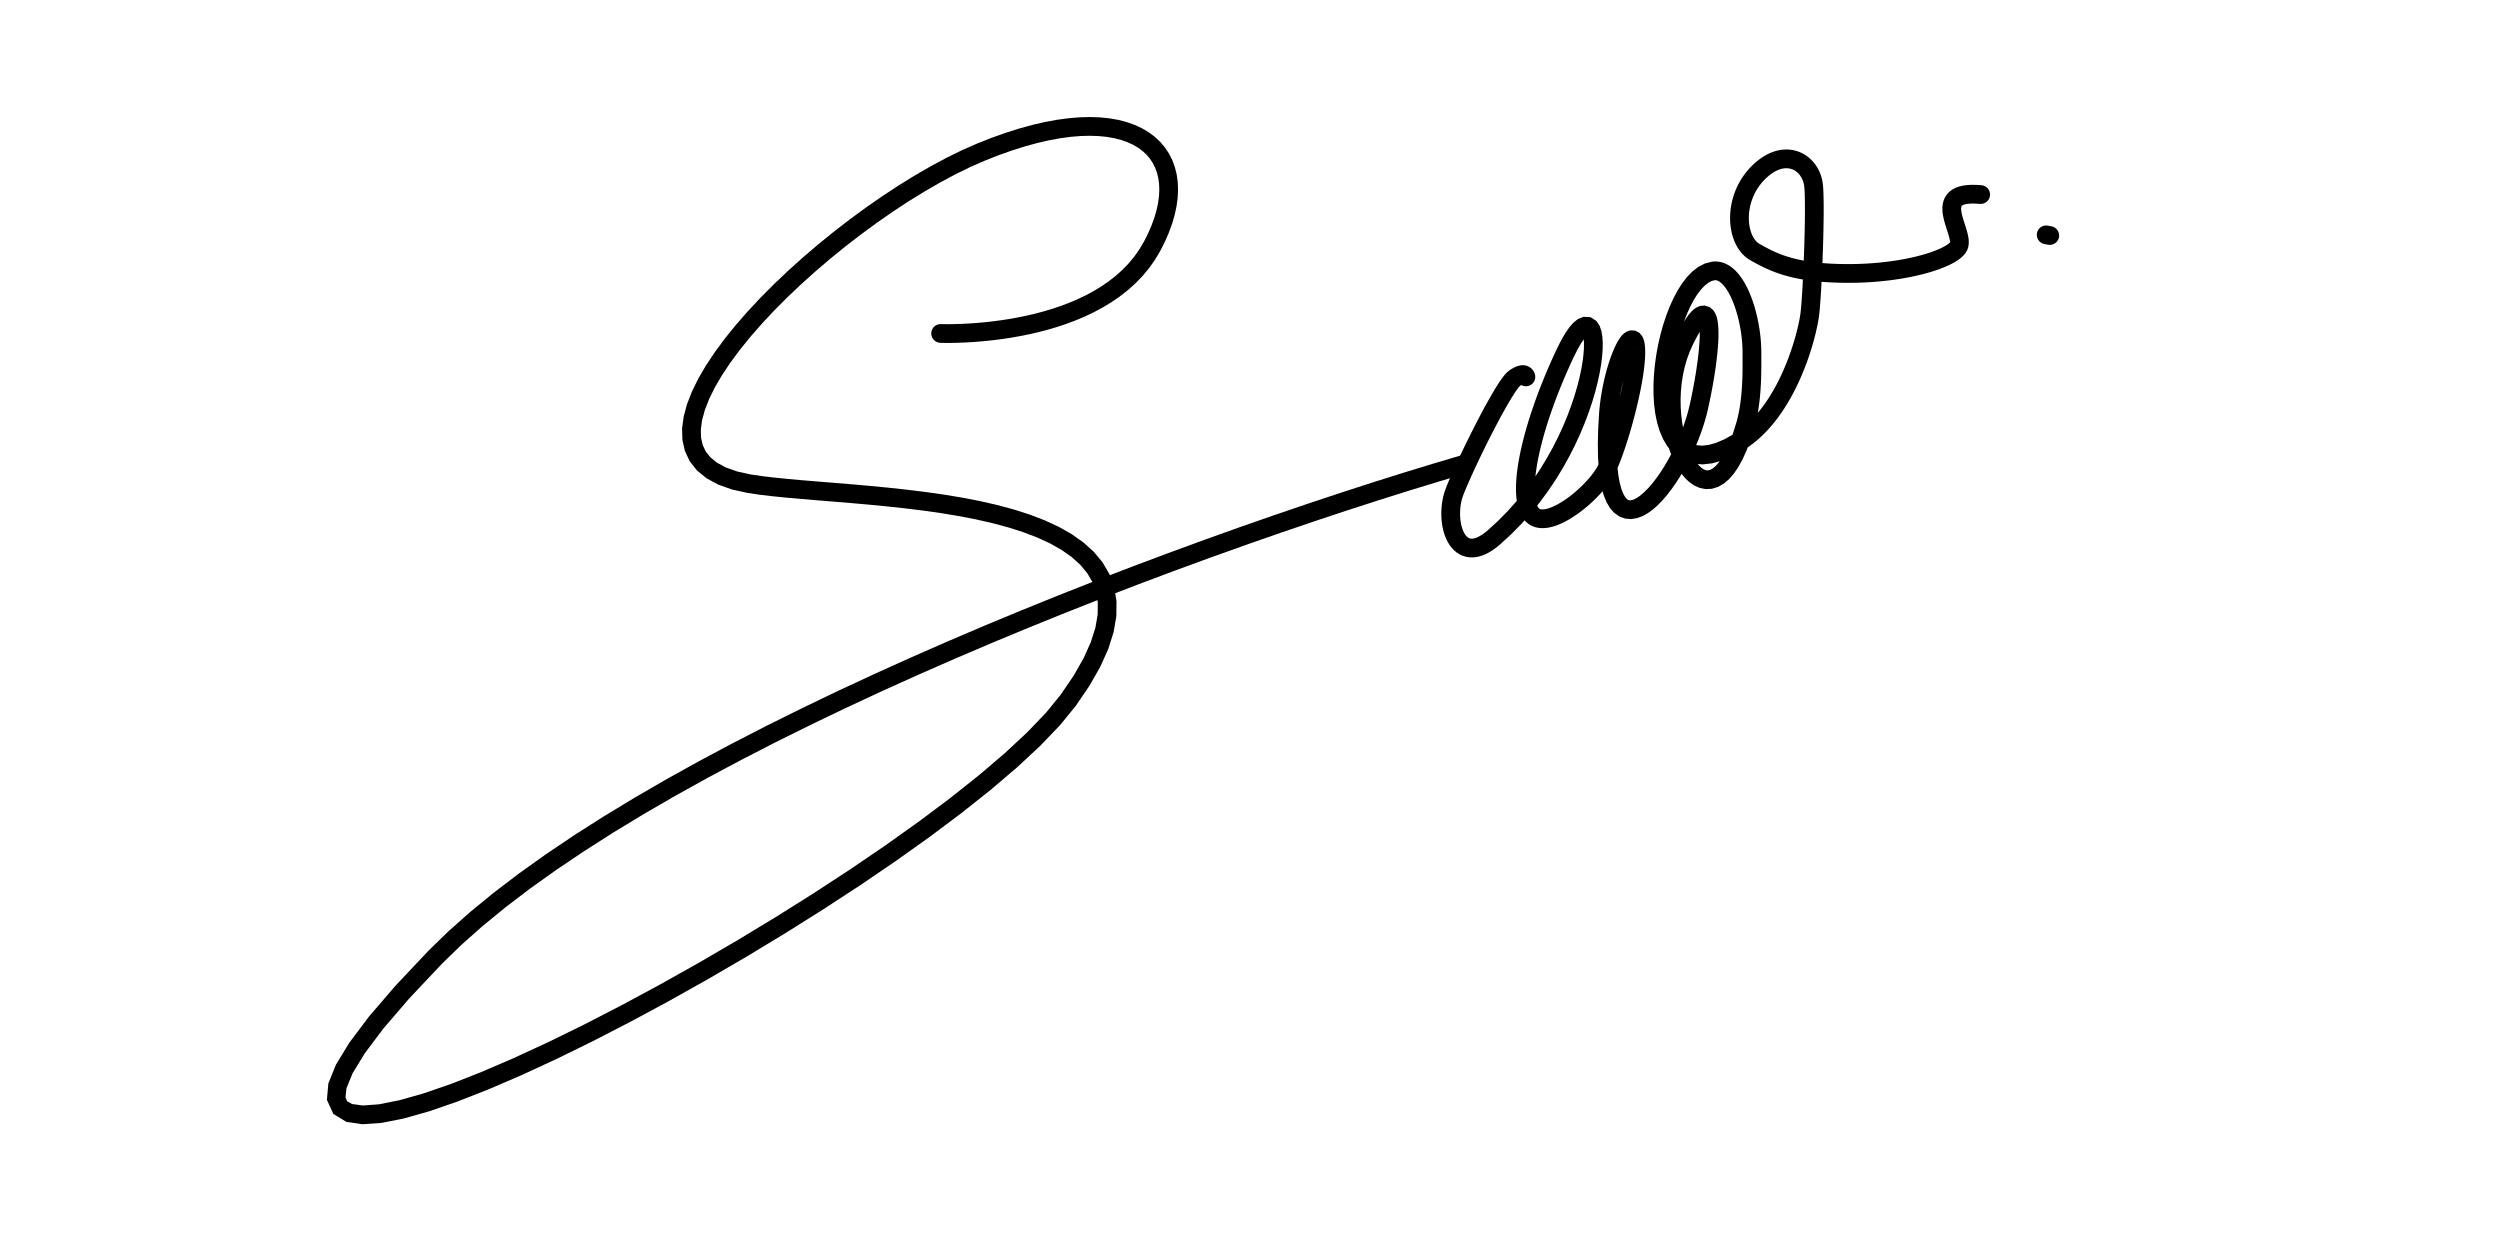<?xml version="1.0" encoding="UTF-8"?>
<!DOCTYPE svg PUBLIC "-//W3C//DTD SVG 1.1//EN" "http://www.w3.org/Graphics/SVG/1.1/DTD/svg11.dtd">
<!-- Creator: CorelDRAW 2019 (64-Bit) -->
<svg xmlns="http://www.w3.org/2000/svg" xml:space="preserve" width="200px" height="100px" version="1.1" style="shape-rendering:geometricPrecision; text-rendering:geometricPrecision; image-rendering:optimizeQuality; fill-rule:evenodd; clip-rule:evenodd"
viewBox="0 0 200 100"
 xmlns:xlink="http://www.w3.org/1999/xlink"
 xmlns:xodm="http://www.corel.com/coreldraw/odm/2003">
 <defs>
  <style type="text/css">
   <![CDATA[
    .fil0 {fill:black;fill-rule:nonzero}
   ]]>
  </style>
 </defs>
 <g id="Layer_x0020_1">
  <g id="_2580995021344">
   <g>
    <path class="fil0" d="M75.219 27.426c-0.414,-0.017 -0.735,-0.367 -0.718,-0.781 0.017,-0.414 0.366,-0.735 0.78,-0.718l-0.062 1.499zm16.294 -8.089l1.322 0.709 0 0 -0.435 0.735 -0.486 0.686 -0.532 0.637 -0.574 0.589 -0.609 0.543 -0.641 0.499 -0.668 0.456 -0.69 0.417 -0.708 0.379 -0.723 0.342 -0.732 0.308 -0.739 0.277 -0.741 0.246 -0.739 0.218 -0.734 0.192 -0.724 0.167 -0.711 0.144 -0.694 0.123 -0.673 0.104 -0.648 0.086 -0.62 0.069 -0.587 0.055 -0.55 0.043 -0.509 0.03 -0.465 0.022 -0.417 0.013 -0.365 0.007 -0.308 0.002 -0.249 -0.002 -0.183 -0.003 -0.116 -0.003 -0.046 -0.001 0.062 -1.499 0.028 0.001 0.102 0.003 0.169 0.002 0.231 0.002 0.291 -0.002 0.345 -0.007 0.397 -0.012 0.444 -0.021 0.487 -0.029 0.525 -0.04 0.56 -0.053 0.591 -0.066 0.618 -0.082 0.64 -0.098 0.66 -0.117 0.673 -0.137 0.684 -0.157 0.69 -0.181 0.692 -0.204 0.691 -0.229 0.684 -0.257 0.674 -0.283 0.66 -0.313 0.642 -0.343 0.62 -0.375 0.595 -0.406 0.565 -0.44 0.532 -0.474 0.497 -0.51 0.458 -0.547 0.415 -0.587 0.372 -0.628 0 0zm-12.753 -6.473l-0.572 -1.387 0 0 1.16 -0.458 1.121 -0.399 1.081 -0.342 1.041 -0.286 1.002 -0.231 0.96 -0.177 0.92 -0.125 0.879 -0.073 0.838 -0.023 0.798 0.027 0.756 0.076 0.714 0.124 0.673 0.174 0.629 0.221 0.584 0.269 0.538 0.317 0.489 0.363 0.437 0.408 0.383 0.452 0.325 0.49 0.266 0.525 0.206 0.557 0.145 0.585 0.085 0.608 0.026 0.629 -0.032 0.649 -0.09 0.665 -0.146 0.682 -0.202 0.695 -0.257 0.71 -0.314 0.723 -0.368 0.734 -1.322 -0.709 0.332 -0.661 0.278 -0.642 0.225 -0.621 0.174 -0.597 0.122 -0.573 0.074 -0.545 0.026 -0.518 -0.02 -0.488 -0.064 -0.458 -0.107 -0.428 -0.146 -0.398 -0.188 -0.37 -0.227 -0.343 -0.269 -0.317 -0.311 -0.291 -0.357 -0.265 -0.404 -0.238 -0.452 -0.208 -0.503 -0.177 -0.552 -0.142 -0.603 -0.105 -0.652 -0.066 -0.702 -0.023 -0.751 0.02 -0.799 0.067 -0.846 0.115 -0.893 0.165 -0.938 0.217 -0.984 0.27 -1.028 0.325 -1.073 0.382 -1.115 0.44 0 0zm-18.699 25.093l-0.246 1.48 0 0 -1.268 -0.281 -1.096 -0.39 -0.929 -0.505 -0.76 -0.621 -0.58 -0.733 -0.389 -0.826 -0.2 -0.889 -0.025 -0.928 0.13 -0.958 0.268 -0.982 0.392 -1.005 0.506 -1.028 0.61 -1.048 0.709 -1.066 0.797 -1.079 0.88 -1.089 0.955 -1.094 1.023 -1.094 1.083 -1.089 1.136 -1.078 1.182 -1.064 1.221 -1.042 1.252 -1.016 1.275 -0.984 1.292 -0.947 1.302 -0.904 1.303 -0.856 1.299 -0.803 1.286 -0.743 1.268 -0.678 1.241 -0.608 1.21 -0.532 0.572 1.387 -1.149 0.505 -1.19 0.583 -1.222 0.654 -1.246 0.72 -1.263 0.779 -1.269 0.834 -1.27 0.883 -1.262 0.925 -1.247 0.961 -1.222 0.993 -1.192 1.018 -1.152 1.036 -1.106 1.05 -1.052 1.057 -0.99 1.059 -0.92 1.053 -0.841 1.042 -0.757 1.023 -0.663 0.998 -0.562 0.965 -0.455 0.923 -0.341 0.873 -0.222 0.812 -0.101 0.74 0.016 0.662 0.13 0.584 0.244 0.518 0.371 0.469 0.524 0.428 0.704 0.381 0.9 0.321 1.106 0.244 0 0zm26.002 18.51l-1.21 -0.887 -0.001 0 1.034 -1.518 0.799 -1.399 0.577 -1.284 0.371 -1.167 0.181 -1.055 0.011 -0.948 -0.141 -0.856 -0.283 -0.778 -0.418 -0.717 -0.552 -0.666 -0.684 -0.619 -0.81 -0.572 -0.926 -0.525 -1.033 -0.476 -1.126 -0.429 -1.208 -0.385 -1.277 -0.342 -1.335 -0.302 -1.38 -0.265 -1.414 -0.234 -1.435 -0.203 -1.446 -0.177 -1.444 -0.156 -1.431 -0.138 -1.408 -0.124 -1.372 -0.114 -1.326 -0.107 -1.268 -0.106 -1.2 -0.106 -1.123 -0.114 -1.034 -0.123 -0.936 -0.138 0.246 -1.48 0.888 0.131 1 0.119 1.1 0.111 1.187 0.106 1.263 0.105 1.326 0.107 1.377 0.114 1.417 0.125 1.447 0.139 1.463 0.159 1.47 0.18 1.466 0.208 1.45 0.239 1.424 0.274 1.387 0.314 1.339 0.358 1.281 0.408 1.214 0.463 1.134 0.524 1.045 0.592 0.944 0.668 0.83 0.752 0.699 0.845 0.548 0.942 0.376 1.036 0.186 1.123 -0.014 1.2 -0.219 1.273 -0.428 1.348 -0.641 1.427 -0.864 1.513 -1.093 1.607 0 0zm-51.777 19.582l1.073 1.049 0 0 -2.625 2.784 -2.05 2.385 -1.501 1.995 -0.979 1.606 -0.488 1.197 -0.077 0.729 0.136 0.309 0.392 0.219 0.863 0.118 1.288 -0.095 1.639 -0.327 1.937 -0.549 2.194 -0.758 2.415 -0.947 2.605 -1.122 2.763 -1.277 2.89 -1.417 2.986 -1.54 3.052 -1.644 3.089 -1.733 3.096 -1.805 3.071 -1.859 3.019 -1.897 2.934 -1.917 2.822 -1.922 2.678 -1.907 2.504 -1.876 2.301 -1.828 2.065 -1.761 1.8 -1.675 1.502 -1.568 1.173 -1.436 1.21 0.887 -1.262 1.547 -1.572 1.64 -1.854 1.726 -2.11 1.799 -2.337 1.857 -2.536 1.9 -2.705 1.927 -2.846 1.938 -2.958 1.932 -3.04 1.91 -3.093 1.873 -3.117 1.817 -3.111 1.745 -3.076 1.657 -3.011 1.553 -2.918 1.431 -2.797 1.293 -2.645 1.138 -2.467 0.968 -2.262 0.781 -2.032 0.577 -1.785 0.355 -1.531 0.108 -1.293 -0.191 -1.04 -0.635 -0.513 -1.124 0.116 -1.317 0.605 -1.495 1.074 -1.765 1.572 -2.09 2.102 -2.446 2.665 -2.827 0 0zm82.603 -39.618l0.42 1.44 -2.25 0.668 -2.356 0.72 -2.451 0.773 -2.541 0.822 -2.619 0.87 -2.691 0.916 -2.753 0.962 -2.808 1.004 -2.853 1.046 -2.89 1.085 -2.918 1.123 -2.938 1.16 -2.951 1.194 -2.953 1.226 -2.948 1.258 -2.934 1.287 -2.912 1.314 -2.881 1.34 -2.841 1.365 -2.794 1.386 -2.737 1.408 -2.672 1.425 -2.599 1.444 -2.516 1.457 -2.426 1.472 -2.327 1.483 -2.218 1.492 -2.103 1.499 -1.977 1.505 -1.843 1.508 -1.7 1.508 -1.55 1.507 -1.073 -1.049 1.602 -1.557 1.749 -1.552 1.887 -1.543 2.016 -1.534 2.138 -1.525 2.251 -1.514 2.356 -1.502 2.453 -1.488 2.541 -1.473 2.622 -1.455 2.693 -1.437 2.757 -1.418 2.812 -1.395 2.858 -1.373 2.897 -1.348 2.927 -1.321 2.948 -1.293 2.962 -1.264 2.966 -1.231 2.963 -1.199 2.95 -1.164 2.931 -1.128 2.901 -1.089 2.864 -1.05 2.818 -1.009 2.764 -0.965 2.701 -0.92 2.631 -0.874 2.551 -0.826 2.463 -0.775 2.368 -0.725 2.263 -0.671zm0 0c0.398,-0.116 0.814,0.113 0.93,0.51 0.116,0.398 -0.112,0.814 -0.51,0.93l-0.42 -1.44z"/>
   </g>
   <g>
    <path class="fil0" d="M122.813 30.032c0.067,0.409 -0.21,0.795 -0.619,0.861 -0.409,0.067 -0.794,-0.21 -0.861,-0.618l1.48 -0.243zm-1.221 0.845l-0.877 -1.217 0 0 0.093 -0.066 0.092 -0.06 0.09 -0.055 0.089 -0.05 0.086 -0.044 0.087 -0.04 0.087 -0.035 0.088 -0.031 0.09 -0.025 0.092 -0.019 0.095 -0.013 0.094 -0.006 0.095 0.002 0.104 0.012 0.1 0.022 0.093 0.029 0.09 0.039 0.086 0.048 0.079 0.055 0.067 0.056 0.057 0.058 0.051 0.06 0.043 0.059 0.038 0.062 0.03 0.058 0.019 0.044 0.017 0.041 0.013 0.039 0.014 0.043 0.01 0.042 0.002 0.012 0.007 0.035 -1.48 0.243 0.006 0.031 0.001 0.005 0.007 0.029 0.008 0.027 0.007 0.019 0.007 0.019 0.009 0.018 0.016 0.031 0.021 0.034 0.022 0.031 0.027 0.032 0.031 0.031 0.035 0.029 0.044 0.031 0.046 0.025 0.045 0.02 0.044 0.014 0.046 0.009 0.043 0.005 0.031 0.001 0.022 -0.001 0.017 -0.003 0.008 -0.001 -0.001 0 -0.009 0.003 -0.018 0.007 -0.026 0.012 -0.033 0.017 -0.039 0.022 -0.046 0.028 -0.053 0.035 -0.059 0.042 0 0zm-4.54 8.759l-1.401 -0.536 0 0 0.092 -0.235 0.104 -0.256 0.115 -0.273 0.124 -0.289 0.135 -0.305 0.143 -0.319 0.15 -0.33 0.158 -0.342 0.165 -0.35 0.169 -0.357 0.175 -0.363 0.179 -0.366 0.182 -0.369 0.184 -0.369 0.186 -0.368 0.186 -0.364 0.187 -0.36 0.186 -0.353 0.184 -0.346 0.182 -0.335 0.18 -0.324 0.175 -0.311 0.171 -0.297 0.165 -0.28 0.16 -0.264 0.155 -0.244 0.148 -0.225 0.141 -0.204 0.138 -0.185 0.135 -0.165 0.141 -0.15 0.169 -0.142 0.877 1.217 -0.002 0.003 -0.054 0.058 -0.083 0.101 -0.102 0.137 -0.117 0.169 -0.13 0.198 -0.14 0.222 -0.149 0.244 -0.156 0.265 -0.164 0.284 -0.169 0.3 -0.173 0.313 -0.177 0.326 -0.18 0.337 -0.181 0.346 -0.183 0.352 -0.183 0.358 -0.183 0.361 -0.181 0.362 -0.178 0.362 -0.176 0.36 -0.171 0.356 -0.167 0.351 -0.161 0.343 -0.154 0.333 -0.148 0.323 -0.138 0.31 -0.13 0.295 -0.12 0.278 -0.109 0.259 -0.097 0.238 -0.084 0.215 0 0zm1.965 2.791l0.981 1.135 0 0 -0.309 0.252 -0.307 0.218 -0.303 0.183 -0.302 0.148 -0.302 0.113 -0.302 0.076 -0.302 0.038 -0.299 -0.003 -0.29 -0.044 -0.277 -0.084 -0.257 -0.122 -0.233 -0.152 -0.207 -0.177 -0.183 -0.197 -0.16 -0.213 -0.139 -0.226 -0.119 -0.237 -0.102 -0.245 -0.086 -0.254 -0.07 -0.261 -0.056 -0.265 -0.042 -0.271 -0.029 -0.275 -0.015 -0.277 -0.004 -0.279 0.011 -0.28 0.023 -0.279 0.036 -0.277 0.048 -0.275 0.063 -0.271 0.076 -0.266 0.091 -0.26 1.401 0.536 -0.062 0.178 -0.054 0.187 -0.045 0.196 -0.036 0.203 -0.027 0.207 -0.017 0.21 -0.007 0.21 0.002 0.21 0.011 0.207 0.021 0.201 0.031 0.195 0.039 0.186 0.047 0.175 0.055 0.163 0.061 0.147 0.066 0.131 0.069 0.114 0.071 0.095 0.071 0.076 0.068 0.059 0.066 0.043 0.064 0.03 0.067 0.021 0.077 0.012 0.091 0.001 0.11 -0.014 0.133 -0.034 0.155 -0.058 0.179 -0.088 0.2 -0.121 0.22 -0.156 0.239 -0.195 0 0zm6.877 -13.853l-1.357 -0.639 0 0 0.344 -0.688 0.331 -0.574 0.322 -0.469 0.326 -0.377 0.361 -0.293 0.458 -0.191 0.568 0.032 0.461 0.297 0.258 0.387 0.141 0.408 0.078 0.442 0.033 0.487 -0.006 0.539 -0.043 0.59 -0.081 0.64 -0.118 0.688 -0.158 0.732 -0.197 0.771 -0.238 0.805 -0.281 0.835 -0.324 0.861 -0.368 0.881 -0.414 0.897 -0.461 0.907 -0.509 0.913 -0.559 0.913 -0.609 0.908 -0.662 0.898 -0.715 0.883 -0.77 0.863 -0.825 0.836 -0.882 0.806 -0.981 -1.135 0.824 -0.752 0.771 -0.782 0.72 -0.807 0.671 -0.829 0.622 -0.844 0.574 -0.855 0.526 -0.861 0.48 -0.86 0.435 -0.856 0.391 -0.847 0.347 -0.831 0.305 -0.81 0.263 -0.784 0.223 -0.753 0.183 -0.716 0.145 -0.673 0.108 -0.624 0.071 -0.568 0.037 -0.506 0.005 -0.435 -0.023 -0.352 -0.044 -0.254 -0.044 -0.133 0.012 0.009 0.157 0.095 0.206 0.014 0.043 -0.013 -0.106 0.09 -0.191 0.222 -0.244 0.355 -0.28 0.487 -0.31 0.62 0 0zm-2.817 12.046l-1.233 0.856 0 -0.001 -0.146 -0.24 -0.119 -0.256 -0.096 -0.268 -0.075 -0.282 -0.057 -0.294 -0.04 -0.308 -0.024 -0.319 -0.01 -0.334 0.003 -0.347 0.017 -0.359 0.03 -0.374 0.042 -0.386 0.054 -0.398 0.066 -0.411 0.078 -0.423 0.09 -0.435 0.101 -0.445 0.112 -0.456 0.123 -0.466 0.134 -0.476 0.145 -0.486 0.155 -0.493 0.167 -0.502 0.176 -0.509 0.186 -0.516 0.197 -0.522 0.207 -0.528 0.216 -0.533 0.226 -0.538 0.236 -0.542 0.245 -0.546 0.254 -0.548 1.357 0.639 -0.247 0.532 -0.237 0.529 -0.229 0.525 -0.218 0.521 -0.21 0.516 -0.2 0.511 -0.189 0.504 -0.18 0.497 -0.17 0.49 -0.159 0.481 -0.149 0.473 -0.138 0.463 -0.128 0.452 -0.116 0.443 -0.106 0.43 -0.095 0.418 -0.084 0.404 -0.072 0.391 -0.06 0.377 -0.049 0.36 -0.038 0.345 -0.026 0.326 -0.014 0.309 -0.003 0.289 0.008 0.268 0.019 0.247 0.029 0.223 0.038 0.198 0.045 0.172 0.052 0.146 0.054 0.117 0.055 0.09 0 -0.001zm4.787 -3.427l1.346 0.661 0 0 -0.119 0.226 -0.135 0.226 -0.149 0.226 -0.162 0.227 -0.175 0.227 -0.186 0.225 -0.197 0.225 -0.207 0.223 -0.215 0.22 -0.224 0.217 -0.231 0.212 -0.237 0.207 -0.243 0.2 -0.247 0.193 -0.25 0.185 -0.255 0.176 -0.256 0.166 -0.258 0.154 -0.26 0.141 -0.261 0.129 -0.262 0.113 -0.262 0.098 -0.265 0.079 -0.267 0.059 -0.27 0.036 -0.273 0.009 -0.276 -0.023 -0.277 -0.062 -0.271 -0.107 -0.254 -0.152 -0.229 -0.199 -0.193 -0.234 1.233 -0.856 0.037 0.046 0.033 0.028 0.034 0.021 0.047 0.018 0.064 0.014 0.087 0.007 0.111 -0.004 0.132 -0.018 0.151 -0.034 0.168 -0.05 0.18 -0.067 0.192 -0.083 0.2 -0.099 0.206 -0.113 0.211 -0.126 0.215 -0.138 0.215 -0.149 0.216 -0.159 0.215 -0.168 0.211 -0.174 0.207 -0.182 0.202 -0.185 0.196 -0.189 0.187 -0.192 0.179 -0.193 0.168 -0.192 0.157 -0.189 0.143 -0.187 0.13 -0.181 0.114 -0.173 0.099 -0.164 0.08 -0.152 0 0zm2.242 -9.316l1.496 -0.115 0 0 0.012 0.251 0.002 0.263 -0.008 0.275 -0.018 0.286 -0.026 0.299 -0.034 0.309 -0.041 0.319 -0.048 0.329 -0.055 0.337 -0.061 0.344 -0.067 0.35 -0.073 0.356 -0.077 0.359 -0.082 0.363 -0.085 0.363 -0.09 0.365 -0.093 0.363 -0.096 0.361 -0.098 0.358 -0.101 0.354 -0.103 0.349 -0.104 0.341 -0.105 0.334 -0.106 0.324 -0.106 0.314 -0.106 0.303 -0.106 0.291 -0.105 0.277 -0.104 0.262 -0.104 0.248 -0.102 0.23 -0.102 0.215 -1.346 -0.661 0.084 -0.177 0.088 -0.201 0.093 -0.22 0.095 -0.239 0.097 -0.257 0.1 -0.272 0.099 -0.286 0.101 -0.299 0.101 -0.31 0.101 -0.319 0.1 -0.329 0.099 -0.335 0.097 -0.341 0.095 -0.345 0.092 -0.349 0.09 -0.35 0.086 -0.35 0.083 -0.35 0.078 -0.347 0.074 -0.344 0.069 -0.339 0.063 -0.332 0.058 -0.324 0.051 -0.315 0.045 -0.305 0.038 -0.292 0.031 -0.278 0.022 -0.262 0.015 -0.245 0.007 -0.224 -0.001 -0.202 -0.009 -0.178 0 0zm-0.687 5.334l-1.496 -0.105 0 0 0.031 -0.376 0.039 -0.373 0.047 -0.369 0.055 -0.365 0.061 -0.36 0.066 -0.353 0.073 -0.345 0.078 -0.338 0.082 -0.328 0.086 -0.318 0.089 -0.306 0.092 -0.295 0.095 -0.282 0.097 -0.269 0.098 -0.254 0.101 -0.239 0.101 -0.224 0.103 -0.209 0.106 -0.193 0.108 -0.179 0.116 -0.166 0.129 -0.154 0.154 -0.146 0.206 -0.137 0.297 -0.099 0.383 0.023 0.336 0.177 0.203 0.232 0.113 0.225 0.066 0.217 0.042 0.221 0.026 0.238 -1.496 0.115 -0.015 -0.138 -0.016 -0.087 -0.008 -0.027 0.024 0.044 0.1 0.111 0.219 0.116 0.256 0.015 0.157 -0.05 0.059 -0.037 -0.003 0.004 -0.035 0.043 -0.055 0.078 -0.066 0.109 -0.074 0.135 -0.079 0.159 -0.082 0.182 -0.084 0.201 -0.085 0.22 -0.085 0.236 -0.085 0.251 -0.083 0.267 -0.081 0.278 -0.079 0.29 -0.075 0.3 -0.071 0.31 -0.066 0.317 -0.062 0.324 -0.056 0.33 -0.05 0.334 -0.043 0.338 -0.036 0.34 -0.028 0.341 0 0zm5.772 -0.883l1.465 0.32 0 0 -0.151 0.625 -0.183 0.631 -0.21 0.631 -0.235 0.629 -0.258 0.622 -0.28 0.612 -0.297 0.597 -0.314 0.578 -0.328 0.556 -0.34 0.529 -0.351 0.499 -0.359 0.463 -0.369 0.427 -0.376 0.383 -0.386 0.339 -0.397 0.288 -0.415 0.231 -0.44 0.163 -0.467 0.076 -0.485 -0.039 -0.468 -0.17 -0.412 -0.292 -0.339 -0.387 -0.273 -0.466 -0.221 -0.543 -0.175 -0.625 -0.134 -0.716 -0.096 -0.814 -0.056 -0.919 -0.015 -1.031 0.026 -1.148 0.071 -1.271 1.496 0.105 -0.068 1.227 -0.025 1.095 0.014 0.968 0.052 0.844 0.084 0.722 0.113 0.602 0.135 0.483 0.148 0.367 0.148 0.253 0.129 0.149 0.101 0.072 0.082 0.029 0.098 0.006 0.145 -0.025 0.196 -0.074 0.24 -0.134 0.27 -0.197 0.291 -0.256 0.305 -0.31 0.311 -0.361 0.314 -0.405 0.313 -0.445 0.308 -0.478 0.3 -0.508 0.288 -0.532 0.274 -0.551 0.258 -0.565 0.239 -0.574 0.216 -0.578 0.192 -0.577 0.165 -0.571 0.136 -0.559 0 0zm0.231 -4.749l-1.347 -0.659 0 0 0.219 -0.435 0.209 -0.387 0.2 -0.343 0.193 -0.3 0.188 -0.261 0.19 -0.227 0.201 -0.196 0.233 -0.168 0.296 -0.127 0.378 -0.032 0.383 0.122 0.275 0.227 0.168 0.249 0.104 0.246 0.068 0.249 0.046 0.261 0.03 0.279 0.017 0.298 0.006 0.32 -0.006 0.342 -0.016 0.366 -0.026 0.386 -0.036 0.407 -0.046 0.429 -0.055 0.447 -0.065 0.465 -0.073 0.483 -0.082 0.498 -0.092 0.513 -0.1 0.527 -0.109 0.539 -0.117 0.551 -1.465 -0.32 0.113 -0.535 0.106 -0.523 0.097 -0.51 0.088 -0.496 0.08 -0.48 0.07 -0.463 0.062 -0.444 0.052 -0.424 0.043 -0.402 0.033 -0.379 0.024 -0.354 0.015 -0.326 0.005 -0.298 -0.005 -0.266 -0.013 -0.23 -0.02 -0.192 -0.026 -0.146 -0.025 -0.094 -0.011 -0.03 0.03 0.043 0.117 0.093 0.202 0.064 0.173 -0.014 0.069 -0.027 -0.018 0.014 -0.072 0.072 -0.109 0.13 -0.133 0.185 -0.154 0.24 -0.172 0.294 -0.187 0.348 -0.203 0.401 0 0zm3.481 6.247l1.441 0.418 0 0 -0.297 0.941 -0.312 0.831 -0.328 0.726 -0.344 0.626 -0.362 0.532 -0.387 0.442 -0.418 0.354 -0.454 0.258 -0.487 0.148 -0.499 0.026 -0.481 -0.094 -0.441 -0.195 -0.395 -0.274 -0.351 -0.336 -0.316 -0.39 -0.283 -0.437 -0.255 -0.48 -0.227 -0.521 -0.2 -0.559 -0.172 -0.591 -0.142 -0.622 -0.112 -0.649 -0.08 -0.671 -0.045 -0.69 -0.01 -0.704 0.029 -0.715 0.069 -0.722 0.111 -0.724 0.157 -0.722 0.203 -0.717 0.254 -0.705 0.306 -0.69 1.347 0.659 -0.261 0.589 -0.218 0.606 -0.176 0.622 -0.137 0.631 -0.097 0.637 -0.061 0.637 -0.026 0.634 0.009 0.626 0.04 0.611 0.071 0.593 0.098 0.569 0.124 0.541 0.146 0.507 0.167 0.467 0.185 0.423 0.197 0.372 0.205 0.317 0.207 0.255 0.199 0.191 0.181 0.127 0.156 0.07 0.132 0.027 0.128 -0.006 0.15 -0.046 0.188 -0.107 0.226 -0.193 0.255 -0.291 0.272 -0.4 0.282 -0.513 0.283 -0.629 0.282 -0.748 0.274 -0.872 0 0zm0.501 -5.636l1.501 0 0 0 0 0.13 0 0.136 0.001 0.143 0 0.149 0 0.155 0 0.16 0 0.165 -0.001 0.17 -0.002 0.175 -0.002 0.179 -0.004 0.183 -0.004 0.187 -0.006 0.19 -0.007 0.193 -0.009 0.197 -0.011 0.199 -0.012 0.201 -0.014 0.203 -0.017 0.206 -0.018 0.206 -0.021 0.21 -0.024 0.209 -0.026 0.21 -0.029 0.212 -0.032 0.211 -0.035 0.212 -0.039 0.212 -0.042 0.212 -0.046 0.211 -0.049 0.211 -0.054 0.209 -0.058 0.208 -1.441 -0.418 0.05 -0.178 0.046 -0.181 0.043 -0.182 0.04 -0.185 0.038 -0.188 0.034 -0.188 0.032 -0.19 0.028 -0.191 0.027 -0.191 0.023 -0.192 0.022 -0.193 0.02 -0.191 0.017 -0.192 0.015 -0.19 0.013 -0.19 0.012 -0.189 0.009 -0.187 0.009 -0.184 0.007 -0.183 0.005 -0.181 0.005 -0.178 0.003 -0.175 0.002 -0.172 0.002 -0.168 0.001 -0.164 0 -0.161 0 -0.158 0 -0.153 0 -0.147 -0.001 -0.143 0 -0.138 -0.001 -0.133 0 0zm-2.242 -5.771l-0.193 -1.487 0 0 0.27 -0.017 0.269 0.021 0.258 0.056 0.246 0.087 0.23 0.114 0.215 0.137 0.199 0.155 0.187 0.172 0.174 0.187 0.163 0.199 0.154 0.213 0.144 0.223 0.137 0.233 0.129 0.244 0.122 0.253 0.115 0.261 0.108 0.27 0.102 0.275 0.095 0.283 0.089 0.288 0.082 0.293 0.075 0.297 0.069 0.3 0.062 0.302 0.055 0.304 0.049 0.305 0.041 0.305 0.035 0.304 0.026 0.303 0.02 0.3 0.012 0.297 0.004 0.294 -1.501 0 -0.003 -0.254 -0.01 -0.258 -0.017 -0.264 -0.024 -0.268 -0.031 -0.27 -0.036 -0.271 -0.043 -0.271 -0.05 -0.271 -0.055 -0.269 -0.061 -0.266 -0.066 -0.262 -0.073 -0.257 -0.077 -0.251 -0.082 -0.244 -0.086 -0.235 -0.092 -0.226 -0.094 -0.216 -0.099 -0.204 -0.101 -0.191 -0.103 -0.177 -0.106 -0.162 -0.105 -0.146 -0.104 -0.128 -0.103 -0.11 -0.099 -0.091 -0.094 -0.074 -0.086 -0.055 -0.079 -0.039 -0.07 -0.026 -0.065 -0.014 -0.062 -0.005 -0.066 0.004 0 0zm1.527 12.316l0.782 1.281 0 0 -0.879 0.483 -0.831 0.35 -0.788 0.218 -0.748 0.085 -0.707 -0.051 -0.654 -0.187 -0.583 -0.314 -0.5 -0.421 -0.413 -0.505 -0.333 -0.571 -0.264 -0.624 -0.201 -0.67 -0.146 -0.708 -0.095 -0.742 -0.047 -0.768 -0.005 -0.789 0.038 -0.804 0.076 -0.811 0.113 -0.812 0.149 -0.806 0.182 -0.792 0.214 -0.773 0.245 -0.746 0.273 -0.711 0.303 -0.672 0.331 -0.625 0.362 -0.572 0.393 -0.512 0.431 -0.445 0.475 -0.368 0.529 -0.272 0.578 -0.149 0.193 1.487 -0.23 0.061 -0.257 0.134 -0.283 0.22 -0.298 0.309 -0.299 0.391 -0.295 0.466 -0.282 0.534 -0.266 0.589 -0.245 0.638 -0.222 0.677 -0.196 0.707 -0.167 0.728 -0.137 0.742 -0.104 0.746 -0.07 0.742 -0.034 0.73 0.004 0.708 0.042 0.678 0.081 0.637 0.121 0.588 0.159 0.53 0.194 0.461 0.225 0.386 0.25 0.308 0.273 0.232 0.301 0.163 0.346 0.099 0.413 0.029 0.494 -0.056 0.583 -0.162 0.67 -0.282 0.756 -0.417 0 0zm5.355 -9.724l1.489 0.179 0 0 -0.025 0.19 -0.034 0.211 -0.041 0.232 -0.051 0.254 -0.059 0.273 -0.067 0.291 -0.077 0.309 -0.087 0.324 -0.096 0.338 -0.106 0.351 -0.117 0.363 -0.126 0.373 -0.138 0.382 -0.148 0.389 -0.159 0.394 -0.171 0.4 -0.183 0.401 -0.194 0.404 -0.207 0.402 -0.219 0.402 -0.233 0.399 -0.246 0.394 -0.259 0.388 -0.274 0.381 -0.288 0.371 -0.303 0.361 -0.318 0.349 -0.334 0.335 -0.35 0.319 -0.368 0.302 -0.383 0.282 -0.401 0.262 -0.782 -1.281 0.328 -0.214 0.317 -0.233 0.307 -0.252 0.295 -0.269 0.286 -0.287 0.275 -0.301 0.264 -0.315 0.253 -0.327 0.243 -0.338 0.232 -0.347 0.221 -0.355 0.211 -0.361 0.201 -0.366 0.189 -0.37 0.179 -0.371 0.168 -0.371 0.159 -0.37 0.148 -0.366 0.138 -0.362 0.127 -0.356 0.119 -0.348 0.108 -0.338 0.099 -0.328 0.09 -0.316 0.08 -0.3 0.071 -0.285 0.063 -0.268 0.054 -0.249 0.045 -0.227 0.036 -0.205 0.029 -0.179 0.02 -0.15 0 0zm0.301 -10.052l1.494 -0.134 0 0 0.015 0.208 0.014 0.229 0.009 0.251 0.008 0.271 0.005 0.291 0.003 0.308 0.001 0.325 0 0.34 -0.003 0.353 -0.005 0.364 -0.006 0.375 -0.007 0.382 -0.009 0.389 -0.011 0.393 -0.012 0.396 -0.013 0.397 -0.014 0.397 -0.015 0.394 -0.016 0.39 -0.016 0.384 -0.018 0.377 -0.018 0.366 -0.019 0.356 -0.019 0.343 -0.019 0.329 -0.02 0.312 -0.02 0.294 -0.02 0.275 -0.02 0.253 -0.02 0.232 -0.02 0.207 -0.021 0.184 -1.489 -0.179 0.018 -0.16 0.018 -0.19 0.019 -0.218 0.02 -0.243 0.019 -0.266 0.019 -0.287 0.02 -0.306 0.019 -0.323 0.019 -0.337 0.018 -0.351 0.018 -0.363 0.017 -0.372 0.016 -0.38 0.016 -0.387 0.015 -0.389 0.014 -0.393 0.013 -0.393 0.012 -0.392 0.01 -0.388 0.009 -0.384 0.007 -0.377 0.006 -0.368 0.005 -0.358 0.002 -0.346 0.001 -0.331 -0.001 -0.316 -0.003 -0.297 -0.005 -0.278 -0.007 -0.255 -0.009 -0.23 -0.011 -0.202 -0.013 -0.172 0 0zm-3.126 -0.641l-1.052 -1.069 0 0 0.229 -0.214 0.232 -0.195 0.234 -0.176 0.236 -0.156 0.239 -0.136 0.239 -0.117 0.241 -0.098 0.241 -0.078 0.241 -0.059 0.239 -0.04 0.239 -0.019 0.235 -0.001 0.231 0.017 0.226 0.037 0.219 0.053 0.213 0.071 0.203 0.086 0.195 0.102 0.185 0.115 0.175 0.129 0.164 0.14 0.153 0.152 0.142 0.162 0.13 0.171 0.119 0.181 0.106 0.188 0.093 0.195 0.081 0.202 0.069 0.209 0.054 0.214 0.042 0.218 0.027 0.223 -1.494 0.134 -0.016 -0.127 -0.023 -0.123 -0.031 -0.12 -0.037 -0.115 -0.045 -0.111 -0.051 -0.107 -0.057 -0.1 -0.062 -0.095 -0.067 -0.089 -0.073 -0.083 -0.076 -0.075 -0.081 -0.069 -0.084 -0.062 -0.087 -0.055 -0.091 -0.047 -0.094 -0.04 -0.097 -0.032 -0.101 -0.025 -0.105 -0.017 -0.109 -0.008 -0.115 0 -0.119 0.01 -0.124 0.021 -0.132 0.032 -0.136 0.044 -0.143 0.058 -0.149 0.073 -0.154 0.088 -0.16 0.106 -0.165 0.123 -0.169 0.142 -0.173 0.162 0 0zm-0.46 5.193l-0.738 1.306 0 0 -0.202 -0.127 -0.188 -0.146 -0.173 -0.16 -0.16 -0.175 -0.145 -0.186 -0.131 -0.197 -0.118 -0.207 -0.105 -0.216 -0.092 -0.224 -0.08 -0.231 -0.067 -0.238 -0.055 -0.245 -0.043 -0.249 -0.031 -0.254 -0.019 -0.26 -0.006 -0.263 0.007 -0.265 0.019 -0.269 0.031 -0.27 0.045 -0.273 0.059 -0.273 0.072 -0.272 0.086 -0.273 0.1 -0.27 0.114 -0.269 0.129 -0.266 0.145 -0.263 0.159 -0.257 0.175 -0.253 0.191 -0.246 0.206 -0.24 0.223 -0.231 1.052 1.069 -0.166 0.173 -0.154 0.178 -0.142 0.184 -0.13 0.188 -0.119 0.192 -0.107 0.195 -0.097 0.199 -0.085 0.201 -0.075 0.202 -0.065 0.204 -0.053 0.204 -0.044 0.204 -0.033 0.202 -0.024 0.202 -0.014 0.198 -0.004 0.196 0.004 0.192 0.013 0.186 0.022 0.181 0.03 0.175 0.038 0.166 0.045 0.159 0.052 0.15 0.057 0.141 0.064 0.13 0.067 0.119 0.072 0.108 0.074 0.096 0.077 0.084 0.078 0.072 0.079 0.061 0.08 0.051 0 0zm7.153 1.616l0 1.5 0 0 -0.405 -0.003 -0.39 -0.007 -0.376 -0.012 -0.363 -0.017 -0.35 -0.021 -0.337 -0.026 -0.325 -0.03 -0.313 -0.034 -0.302 -0.038 -0.291 -0.042 -0.281 -0.046 -0.271 -0.049 -0.26 -0.053 -0.252 -0.056 -0.243 -0.06 -0.235 -0.062 -0.226 -0.066 -0.219 -0.068 -0.212 -0.07 -0.205 -0.074 -0.197 -0.075 -0.192 -0.077 -0.186 -0.079 -0.179 -0.08 -0.175 -0.081 -0.169 -0.082 -0.165 -0.083 -0.161 -0.084 -0.158 -0.084 -0.154 -0.084 -0.15 -0.084 -0.149 -0.083 0.738 -1.306 0.142 0.08 0.144 0.079 0.142 0.078 0.143 0.076 0.145 0.076 0.147 0.074 0.149 0.072 0.153 0.071 0.156 0.07 0.16 0.068 0.165 0.066 0.17 0.065 0.176 0.063 0.182 0.061 0.189 0.058 0.197 0.057 0.205 0.055 0.213 0.052 0.223 0.049 0.233 0.048 0.242 0.044 0.253 0.041 0.264 0.038 0.276 0.035 0.288 0.031 0.301 0.028 0.314 0.024 0.327 0.02 0.341 0.016 0.356 0.012 0.371 0.006 0.386 0.003 0 0zm8.125 -1.775l1.21 0.887 0 0 -0.129 0.156 -0.141 0.141 -0.152 0.131 -0.164 0.121 -0.176 0.117 -0.187 0.11 -0.198 0.107 -0.211 0.103 -0.222 0.1 -0.234 0.096 -0.245 0.094 -0.257 0.092 -0.268 0.087 -0.278 0.086 -0.289 0.082 -0.3 0.079 -0.309 0.075 -0.319 0.073 -0.328 0.068 -0.336 0.064 -0.346 0.061 -0.353 0.057 -0.361 0.052 -0.369 0.047 -0.375 0.042 -0.382 0.038 -0.388 0.033 -0.394 0.026 -0.399 0.022 -0.404 0.016 -0.409 0.009 -0.412 0.003 0 -1.5 0.39 -0.003 0.385 -0.009 0.381 -0.015 0.377 -0.02 0.371 -0.025 0.366 -0.031 0.36 -0.035 0.353 -0.04 0.347 -0.045 0.338 -0.048 0.33 -0.053 0.323 -0.057 0.313 -0.06 0.304 -0.063 0.293 -0.067 0.284 -0.069 0.272 -0.072 0.261 -0.074 0.25 -0.076 0.236 -0.078 0.223 -0.079 0.209 -0.08 0.195 -0.081 0.179 -0.081 0.163 -0.08 0.148 -0.079 0.129 -0.076 0.109 -0.072 0.091 -0.067 0.069 -0.059 0.049 -0.049 0.027 -0.032 0 0zm2.487 -4.535l-0.138 1.494 -0.349 -0.023 -0.298 -0.004 -0.248 0.014 -0.198 0.028 -0.148 0.036 -0.103 0.039 -0.063 0.034 -0.031 0.025 -0.016 0.018 -0.011 0.019 -0.012 0.031 -0.01 0.05 -0.008 0.077 0.002 0.1 0.011 0.12 0.022 0.138 0.033 0.153 0.041 0.164 0.05 0.173 0.055 0.18 0.059 0.186 0.061 0.189 0.061 0.194 0.058 0.195 0.054 0.198 0.046 0.201 0.037 0.207 0.021 0.215 0 0.227 -0.033 0.242 -0.081 0.254 -0.141 0.248 -1.21 -0.887 -0.026 0.044 -0.008 0.022 0.002 -0.016 -0.001 -0.055 -0.009 -0.087 -0.02 -0.114 -0.032 -0.136 -0.041 -0.152 -0.05 -0.167 -0.056 -0.177 -0.06 -0.187 -0.062 -0.196 -0.062 -0.202 -0.06 -0.208 -0.054 -0.214 -0.047 -0.219 -0.036 -0.225 -0.021 -0.233 -0.001 -0.24 0.024 -0.249 0.059 -0.255 0.101 -0.255 0.149 -0.244 0.195 -0.22 0.234 -0.185 0.264 -0.146 0.287 -0.108 0.309 -0.076 0.333 -0.047 0.36 -0.021 0.391 0.005 0.425 0.028zm0 0c0.412,0.038 0.716,0.404 0.678,0.816 -0.038,0.413 -0.403,0.716 -0.816,0.678l0.138 -1.494z"/>
   </g>
   <g>
    <path class="fil0" d="M163.556 19.525c-0.407,-0.076 -0.675,-0.468 -0.6,-0.875 0.076,-0.407 0.469,-0.675 0.876,-0.6l-0.276 1.475zm0.289 0.054l-0.289 -0.054 0.276 -1.475 0.289 0.055 -0.276 1.474zm0.276 -1.474c0.407,0.076 0.675,0.468 0.599,0.875 -0.076,0.407 -0.468,0.675 -0.875,0.599l0.276 -1.474z"/>
   </g>
  </g>
 </g>
</svg>
